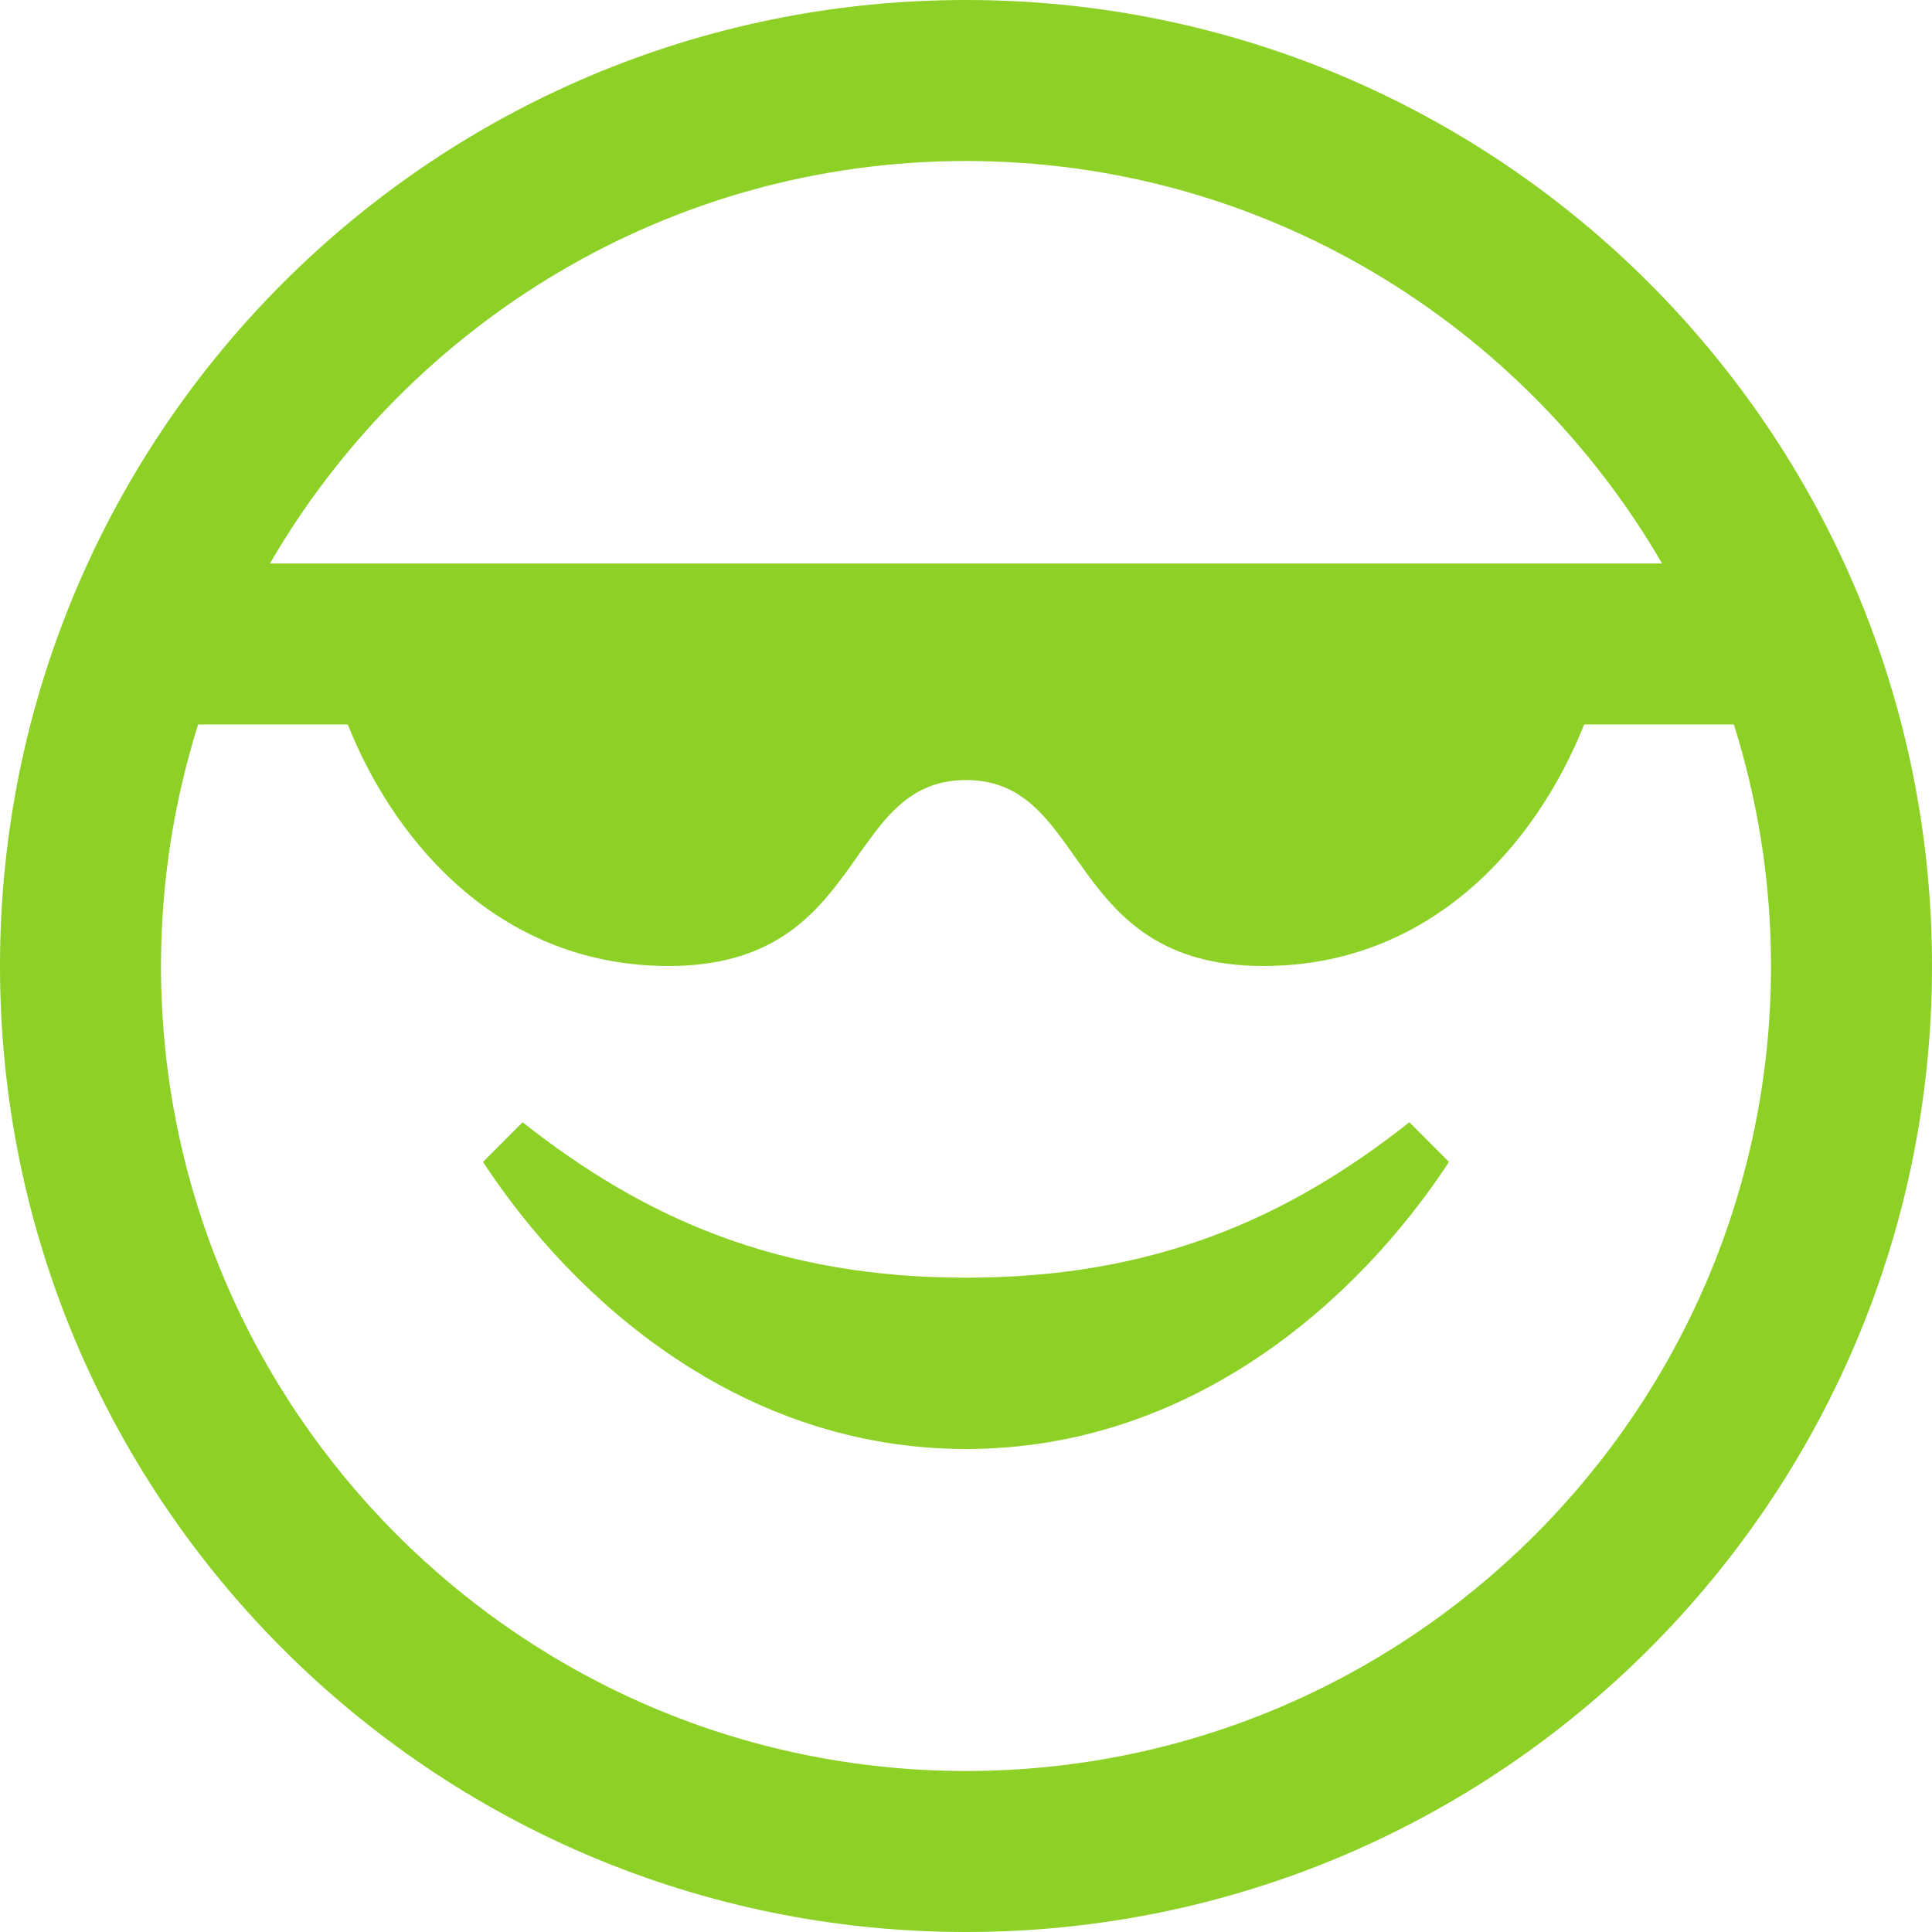 <svg fill="#8dd127" xmlns="http://www.w3.org/2000/svg" width="24" height="24" viewBox="0 0 24 24"><path d="M12 0c-6.627 0-12 5.373-12 12s5.373 12 12 12 12-5.373 12-12-5.373-12-12-12zm0 2c3.691 0 6.915 2.016 8.647 5h-17.294c1.732-2.984 4.956-5 8.647-5zm0 20c-5.514 0-10-4.486-10-10 0-1.045.163-2.052.461-3h1.859c.606 1.518 1.929 3 3.986 3 2.477 0 2.153-2.31 3.694-2.31s1.218 2.31 3.695 2.31c2.055 0 3.379-1.482 3.984-3h1.86c.298.948.461 1.955.461 3 0 5.514-4.486 10-10 10zm5.508-8.059l.492.493c-1.127 1.72-3.199 3.566-5.999 3.566-2.801 0-4.874-1.846-6.001-3.566l.492-.493c1.513 1.195 3.174 1.931 5.509 1.931 2.333 0 3.994-.736 5.507-1.931z"/></svg>